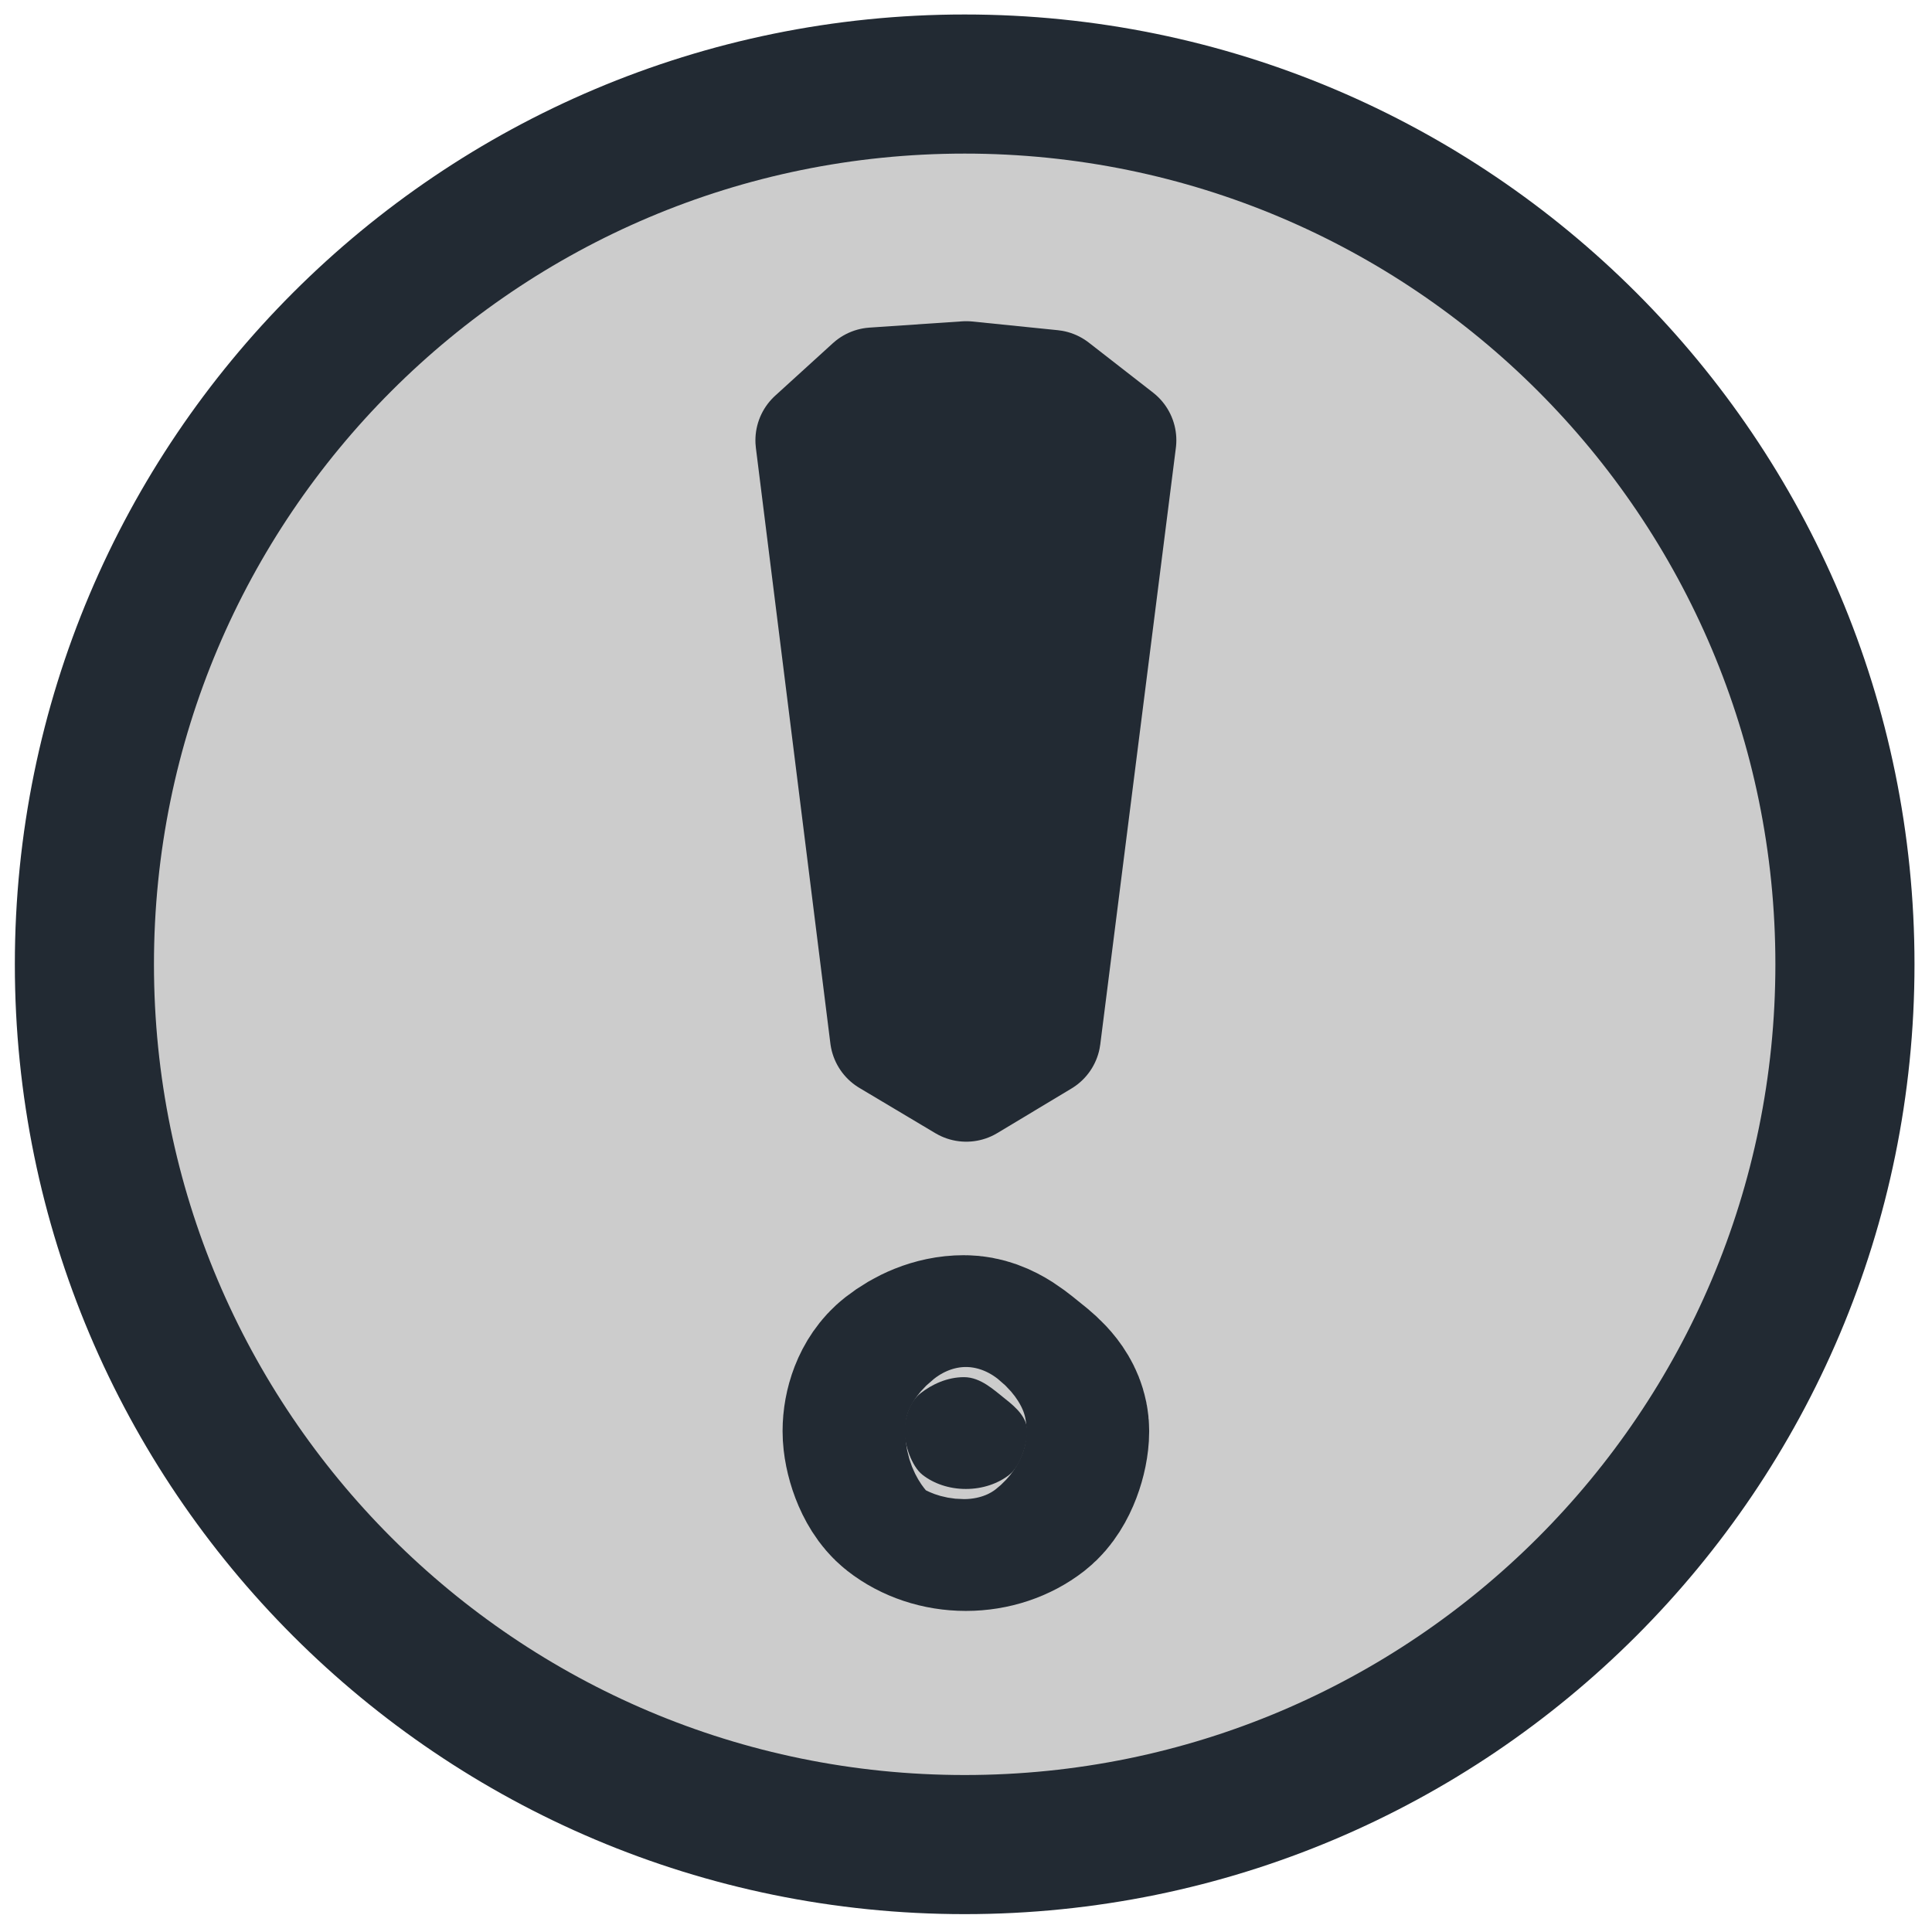 <?xml version="1.0" encoding="UTF-8" standalone="no"?>
<!-- Created with Inkscape (http://www.inkscape.org/) -->

<svg
   xmlns:dc="http://purl.org/dc/elements/1.1/"
   xmlns:cc="http://creativecommons.org/ns#"
   xmlns:rdf="http://www.w3.org/1999/02/22-rdf-syntax-ns#"
   xmlns:svg="http://www.w3.org/2000/svg"
   xmlns="http://www.w3.org/2000/svg"
   xmlns:xlink="http://www.w3.org/1999/xlink"
   xmlns:sodipodi="http://sodipodi.sourceforge.net/DTD/sodipodi-0.dtd"
   xmlns:inkscape="http://www.inkscape.org/namespaces/inkscape"
   width="16"
   height="16"
   id="svg2994"
   version="1.1"
   inkscape:version="0.48.5 r10040"
   sodipodi:docname="exclamation-in-ball16_reverse.svg"
   inkscape:export-filename="/Users/aecreations/Documents/Graphics/Inkscape/Panic Button/Export/exclamation-in-ball16.png"
   inkscape:export-xdpi="80"
   inkscape:export-ydpi="80">
  <defs
     id="defs2996">
    <linearGradient
       id="linearGradient3818">
      <stop
         id="stop3820"
         offset="0"
         style="stop-color:#7e7b7b;stop-opacity:1;" />
      <stop
         id="stop3824"
         offset="1"
         style="stop-color:#453b3b;stop-opacity:1;" />
    </linearGradient>
    <linearGradient
       id="linearGradient3782">
      <stop
         style="stop-color:#acacac;stop-opacity:0.98;"
         offset="0"
         id="stop3784" />
      <stop
         style="stop-color:#5a5656;stop-opacity:0.98;"
         offset="1"
         id="stop3786" />
    </linearGradient>
    <linearGradient
       y2="63.465"
       x2="54.257"
       y1="25.818"
       x1="16.61"
       gradientUnits="userSpaceOnUse"
       id="linearGradient3884"
       xlink:href="#linearGradient3818-0"
       inkscape:collect="always" />
    <linearGradient
       y2="63.465"
       x2="54.257"
       y1="25.818"
       x1="16.61"
       gradientUnits="userSpaceOnUse"
       id="linearGradient3882"
       xlink:href="#linearGradient3782-6"
       inkscape:collect="always" />
    <linearGradient
       id="linearGradient3782-6">
      <stop
         id="stop3784-7"
         offset="0"
         style="stop-color:#acacac;stop-opacity:0.98;" />
      <stop
         id="stop3786-4"
         offset="1"
         style="stop-color:#5a5656;stop-opacity:0.98;" />
    </linearGradient>
    <linearGradient
       id="linearGradient3818-0">
      <stop
         style="stop-color:#7e7b7b;stop-opacity:1;"
         offset="0"
         id="stop3820-2" />
      <stop
         style="stop-color:#453b3b;stop-opacity:1;"
         offset="1"
         id="stop3824-2" />
    </linearGradient>
  </defs>
  <sodipodi:namedview
     id="base"
     pagecolor="#ffffff"
     bordercolor="#666666"
     borderopacity="1.0"
     inkscape:pageopacity="0.0"
     inkscape:pageshadow="2"
     inkscape:zoom="22"
     inkscape:cx="6.8829853"
     inkscape:cy="7.9877488"
     inkscape:current-layer="layer1"
     showgrid="true"
     inkscape:document-units="px"
     inkscape:grid-bbox="true"
     inkscape:snap-global="false"
     inkscape:window-width="1280"
     inkscape:window-height="674"
     inkscape:window-x="0"
     inkscape:window-y="1"
     inkscape:window-maximized="1">
    <inkscape:grid
       type="xygrid"
       id="grid3002"
       empspacing="1"
       visible="true"
       enabled="true"
       snapvisiblegridlinesonly="true" />
  </sodipodi:namedview>
  <g
     id="layer1"
     inkscape:label="Layer 1"
     inkscape:groupmode="layer"
     transform="translate(0,-48)">
    <path
       sodipodi:type="arc"
       style="fill:#cccccc;fill-opacity:1;fill-rule:nonzero;stroke:#222a33;stroke-width:4.741;stroke-miterlimit:4;stroke-opacity:1;stroke-dasharray:none;stroke-dashoffset:0"
       id="path3004"
       sodipodi:cx="35"
       sodipodi:cy="44"
       sodipodi:rx="30"
       sodipodi:ry="30"
       d="M 65,44 C 65,60.569 51.569,74 35,74 18.431,74 5,60.569 5,44 5,27.431 18.431,14 35,14 51.569,14 65,27.431 65,44 z"
       transform="matrix(0.243,0,0,0.243,-0.516,45.294)" />
    <g
       id="g4100"
       transform="translate(16.386,1.67)">
      <path
         style="fill:#222a33;fill-opacity:1;fill-rule:nonzero;stroke:#222a33;stroke-width:2.02;stroke-linecap:square;stroke-linejoin:miter;stroke-miterlimit:4;stroke-opacity:1;stroke-dashoffset:9.69"
         d="m -7.879,58.182 c 0,0.11 -0.057,0.29 -0.149,0.362 -0.092,0.072 -0.219,0.117 -0.359,0.117 -0.14,0 -0.267,-0.045 -0.359,-0.117 -0.092,-0.072 -0.149,-0.252 -0.149,-0.362 0,-0.11 0.041,-0.242 0.133,-0.314 0.092,-0.072 0.219,-0.133 0.359,-0.133 0.14,0 0.251,0.109 0.343,0.181 0.092,0.072 0.181,0.156 0.181,0.266 z"
         id="path2998-9"
         inkscape:connector-curvature="0"
         sodipodi:nodetypes="sssssssss" />
      <path
         style="fill:#222a33;fill-opacity:1;stroke:#222a33;stroke-width:1px;stroke-linecap:butt;stroke-linejoin:round;stroke-opacity:1"
         d="m -8.384,55.285 -0.629,-0.375 -0.617,-4.933 0.478,-0.435 0.768,-0.052 0.708,0.072 0.532,0.414 -0.626,4.94 z"
         id="path3000-1"
         inkscape:connector-curvature="0"
         sodipodi:nodetypes="ccccccccc" />
    </g>
  </g>
  <g
     inkscape:groupmode="layer"
     id="layer3"
     inkscape:label="New Exclamation"
     style="display:inline" />
</svg>
